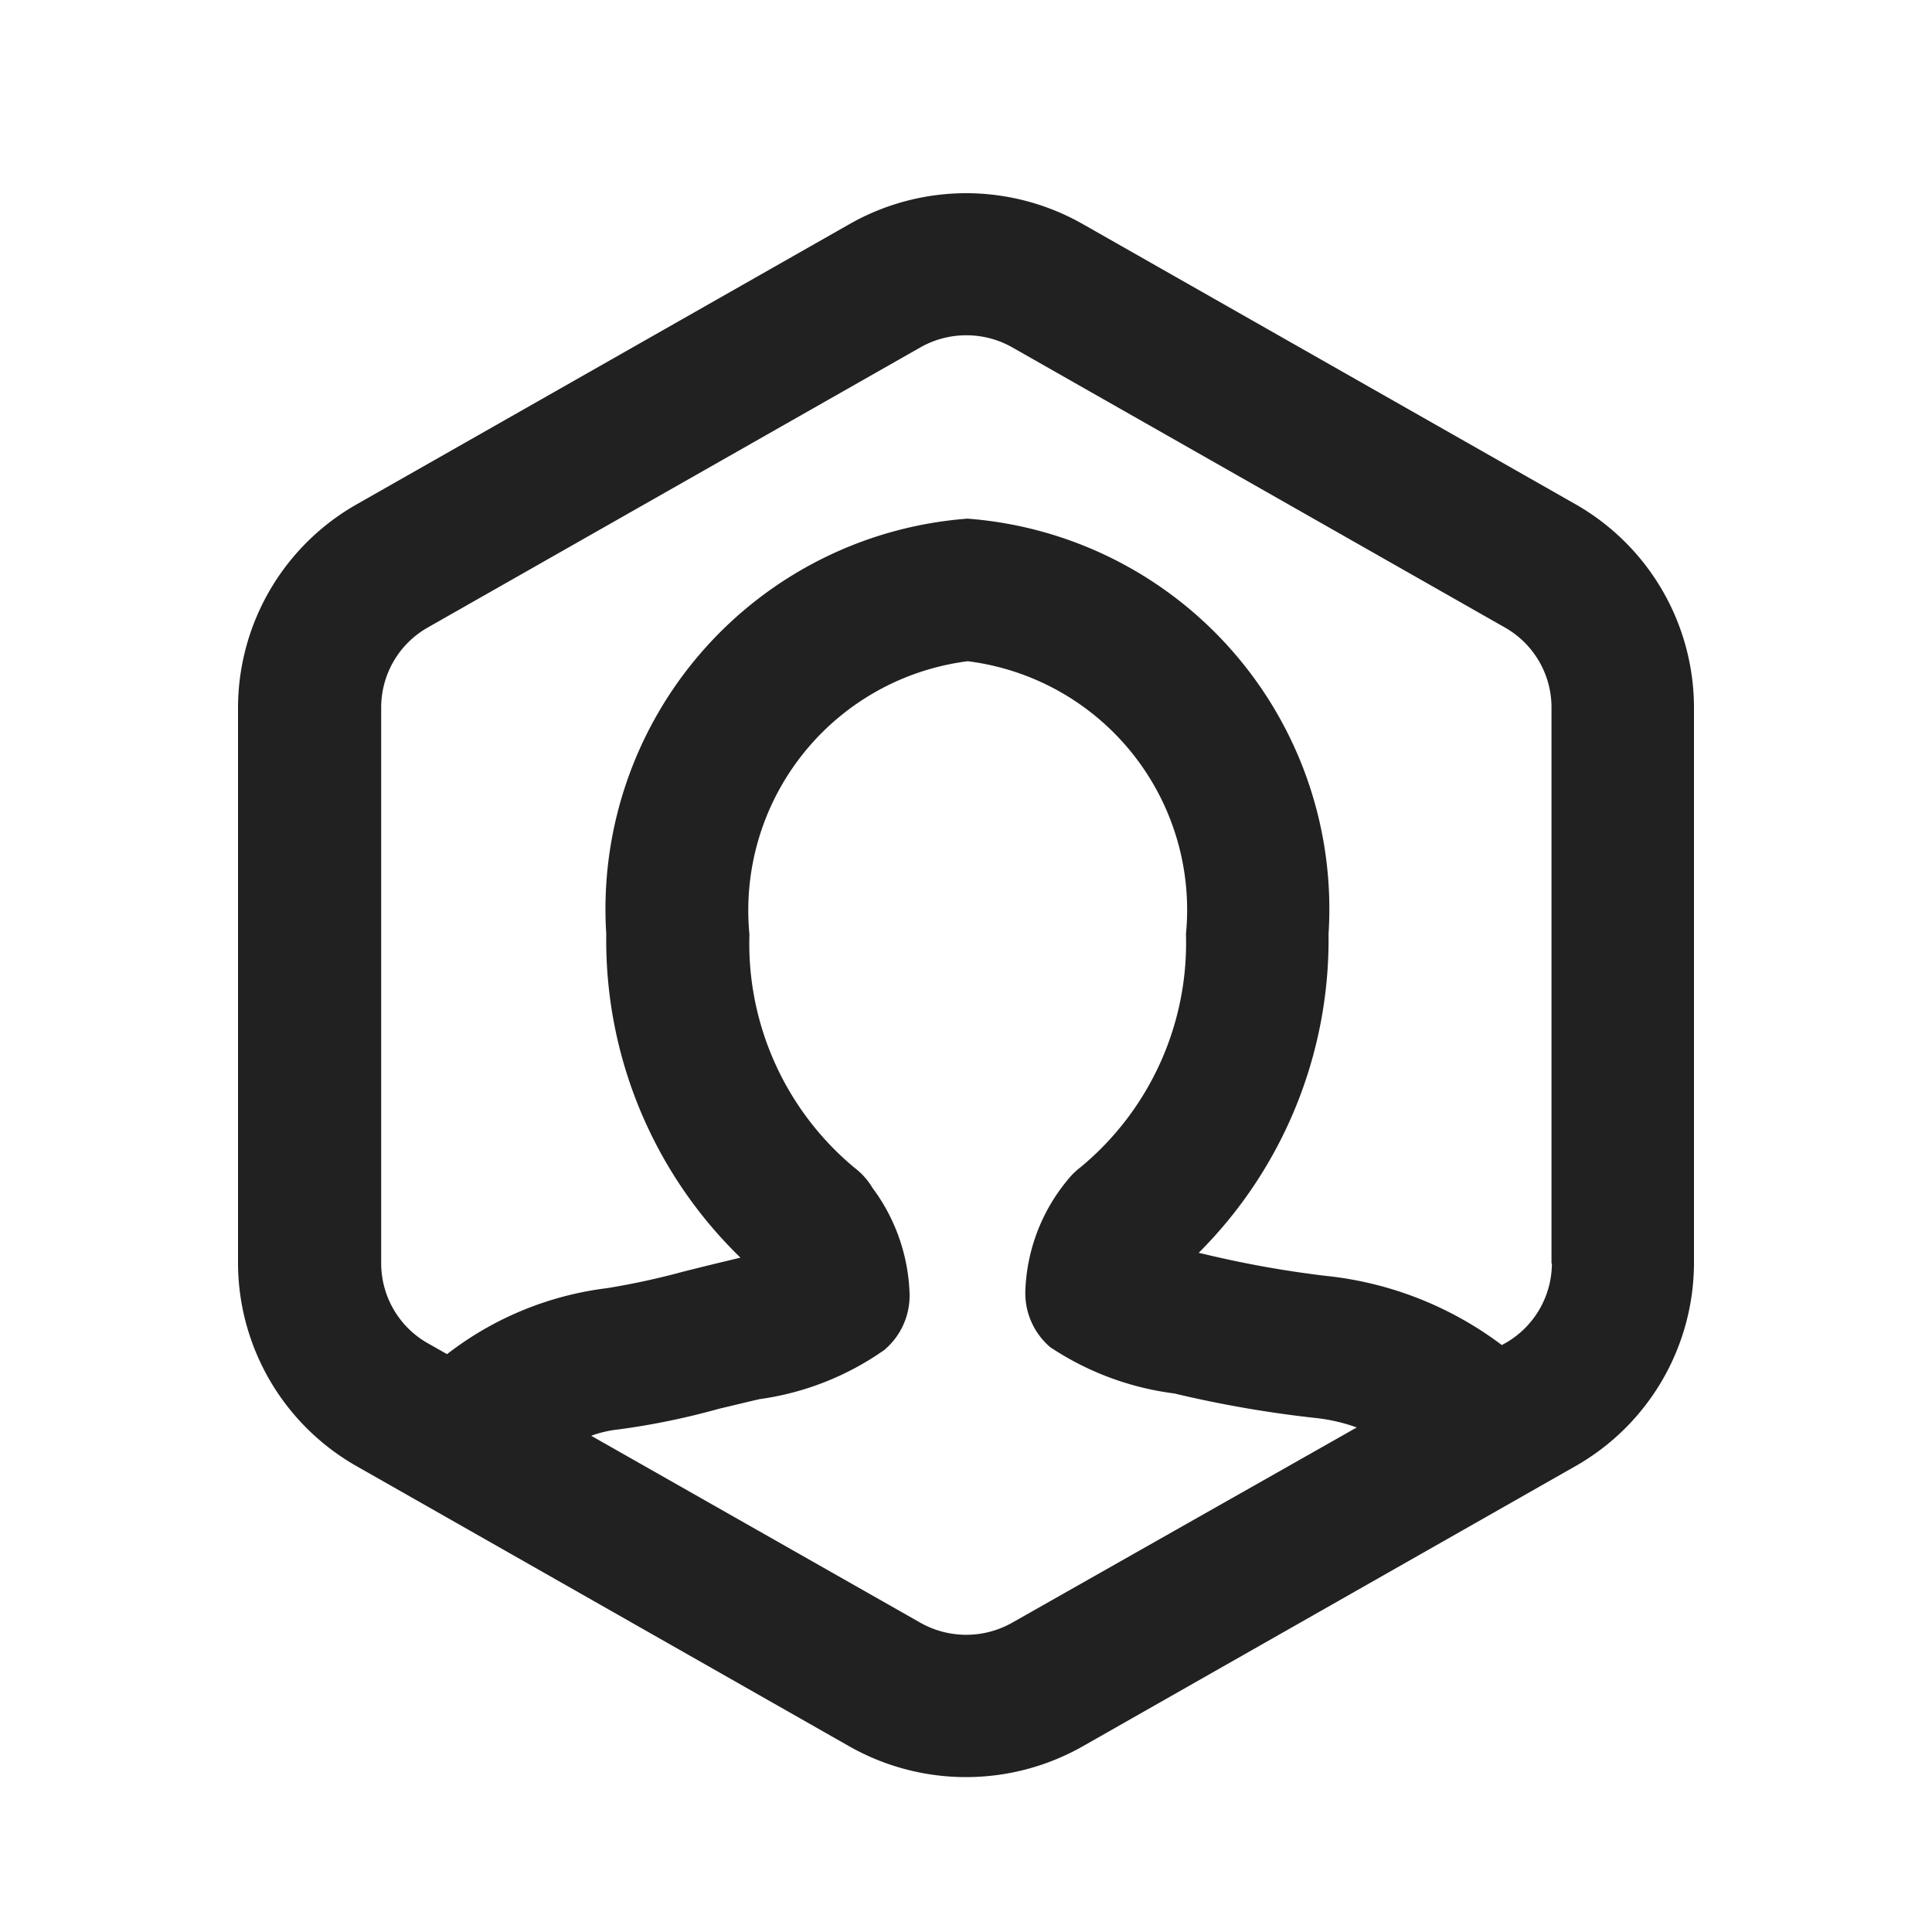 <svg xmlns="http://www.w3.org/2000/svg" width="20" height="20" viewBox="0 0 20 20"><defs><style>.a{fill:none;}.b{fill:#212121;}</style></defs><rect class="a" width="20" height="20" rx="2"/><path class="b" d="M49.955,1.585a2.446,2.446,0,0,1,1.208.319l5.1,2.9a2.426,2.426,0,0,1,1.228,2.1v5.759a2.424,2.424,0,0,1-1.228,2.1l-5.1,2.9a2.45,2.45,0,0,1-2.416,0l-5.1-2.9a2.424,2.424,0,0,1-1.228-2.1V6.906a2.426,2.426,0,0,1,1.228-2.1l5.1-2.9A2.446,2.446,0,0,1,49.955,1.585Zm6.061,11.079V6.906a.951.951,0,0,0-.482-.825l-5.1-2.9a.965.965,0,0,0-.951,0l-5.1,2.9a.952.952,0,0,0-.482.825v5.759a.952.952,0,0,0,.482.825l.2.113a3.374,3.374,0,0,1,1.656-.683,7.7,7.7,0,0,0,.8-.174c.145-.036.3-.075.445-.109l.136-.033a4.578,4.578,0,0,1-1.389-3.35,4.053,4.053,0,0,1,3.739-4.3,4.051,4.051,0,0,1,3.738,4.3,4.582,4.582,0,0,1-1.344,3.3l.082.019a10.882,10.882,0,0,0,1.236.22,3.649,3.649,0,0,1,1.82.716l.036-.02a.951.951,0,0,0,.482-.825ZM54,14.362a1.831,1.831,0,0,0-.444-.1,11.9,11.9,0,0,1-1.445-.252,3,3,0,0,1-1.284-.479.736.736,0,0,1-.258-.574,1.9,1.9,0,0,1,.44-1.16.751.751,0,0,1,.132-.129,3.013,3.013,0,0,0,1.091-2.414,2.593,2.593,0,0,0-2.259-2.824,2.6,2.6,0,0,0-2.26,2.827A3.019,3.019,0,0,0,48.8,11.673a.731.731,0,0,1,.187.209,1.935,1.935,0,0,1,.384,1.1.735.735,0,0,1-.262.578,2.94,2.94,0,0,1-1.292.509c-.118.027-.252.06-.421.1a7.593,7.593,0,0,1-1.035.213,1.2,1.2,0,0,0-.286.066l3.407,1.935a.965.965,0,0,0,.951,0Z" transform="translate(-39.955 0.415)"/></svg>